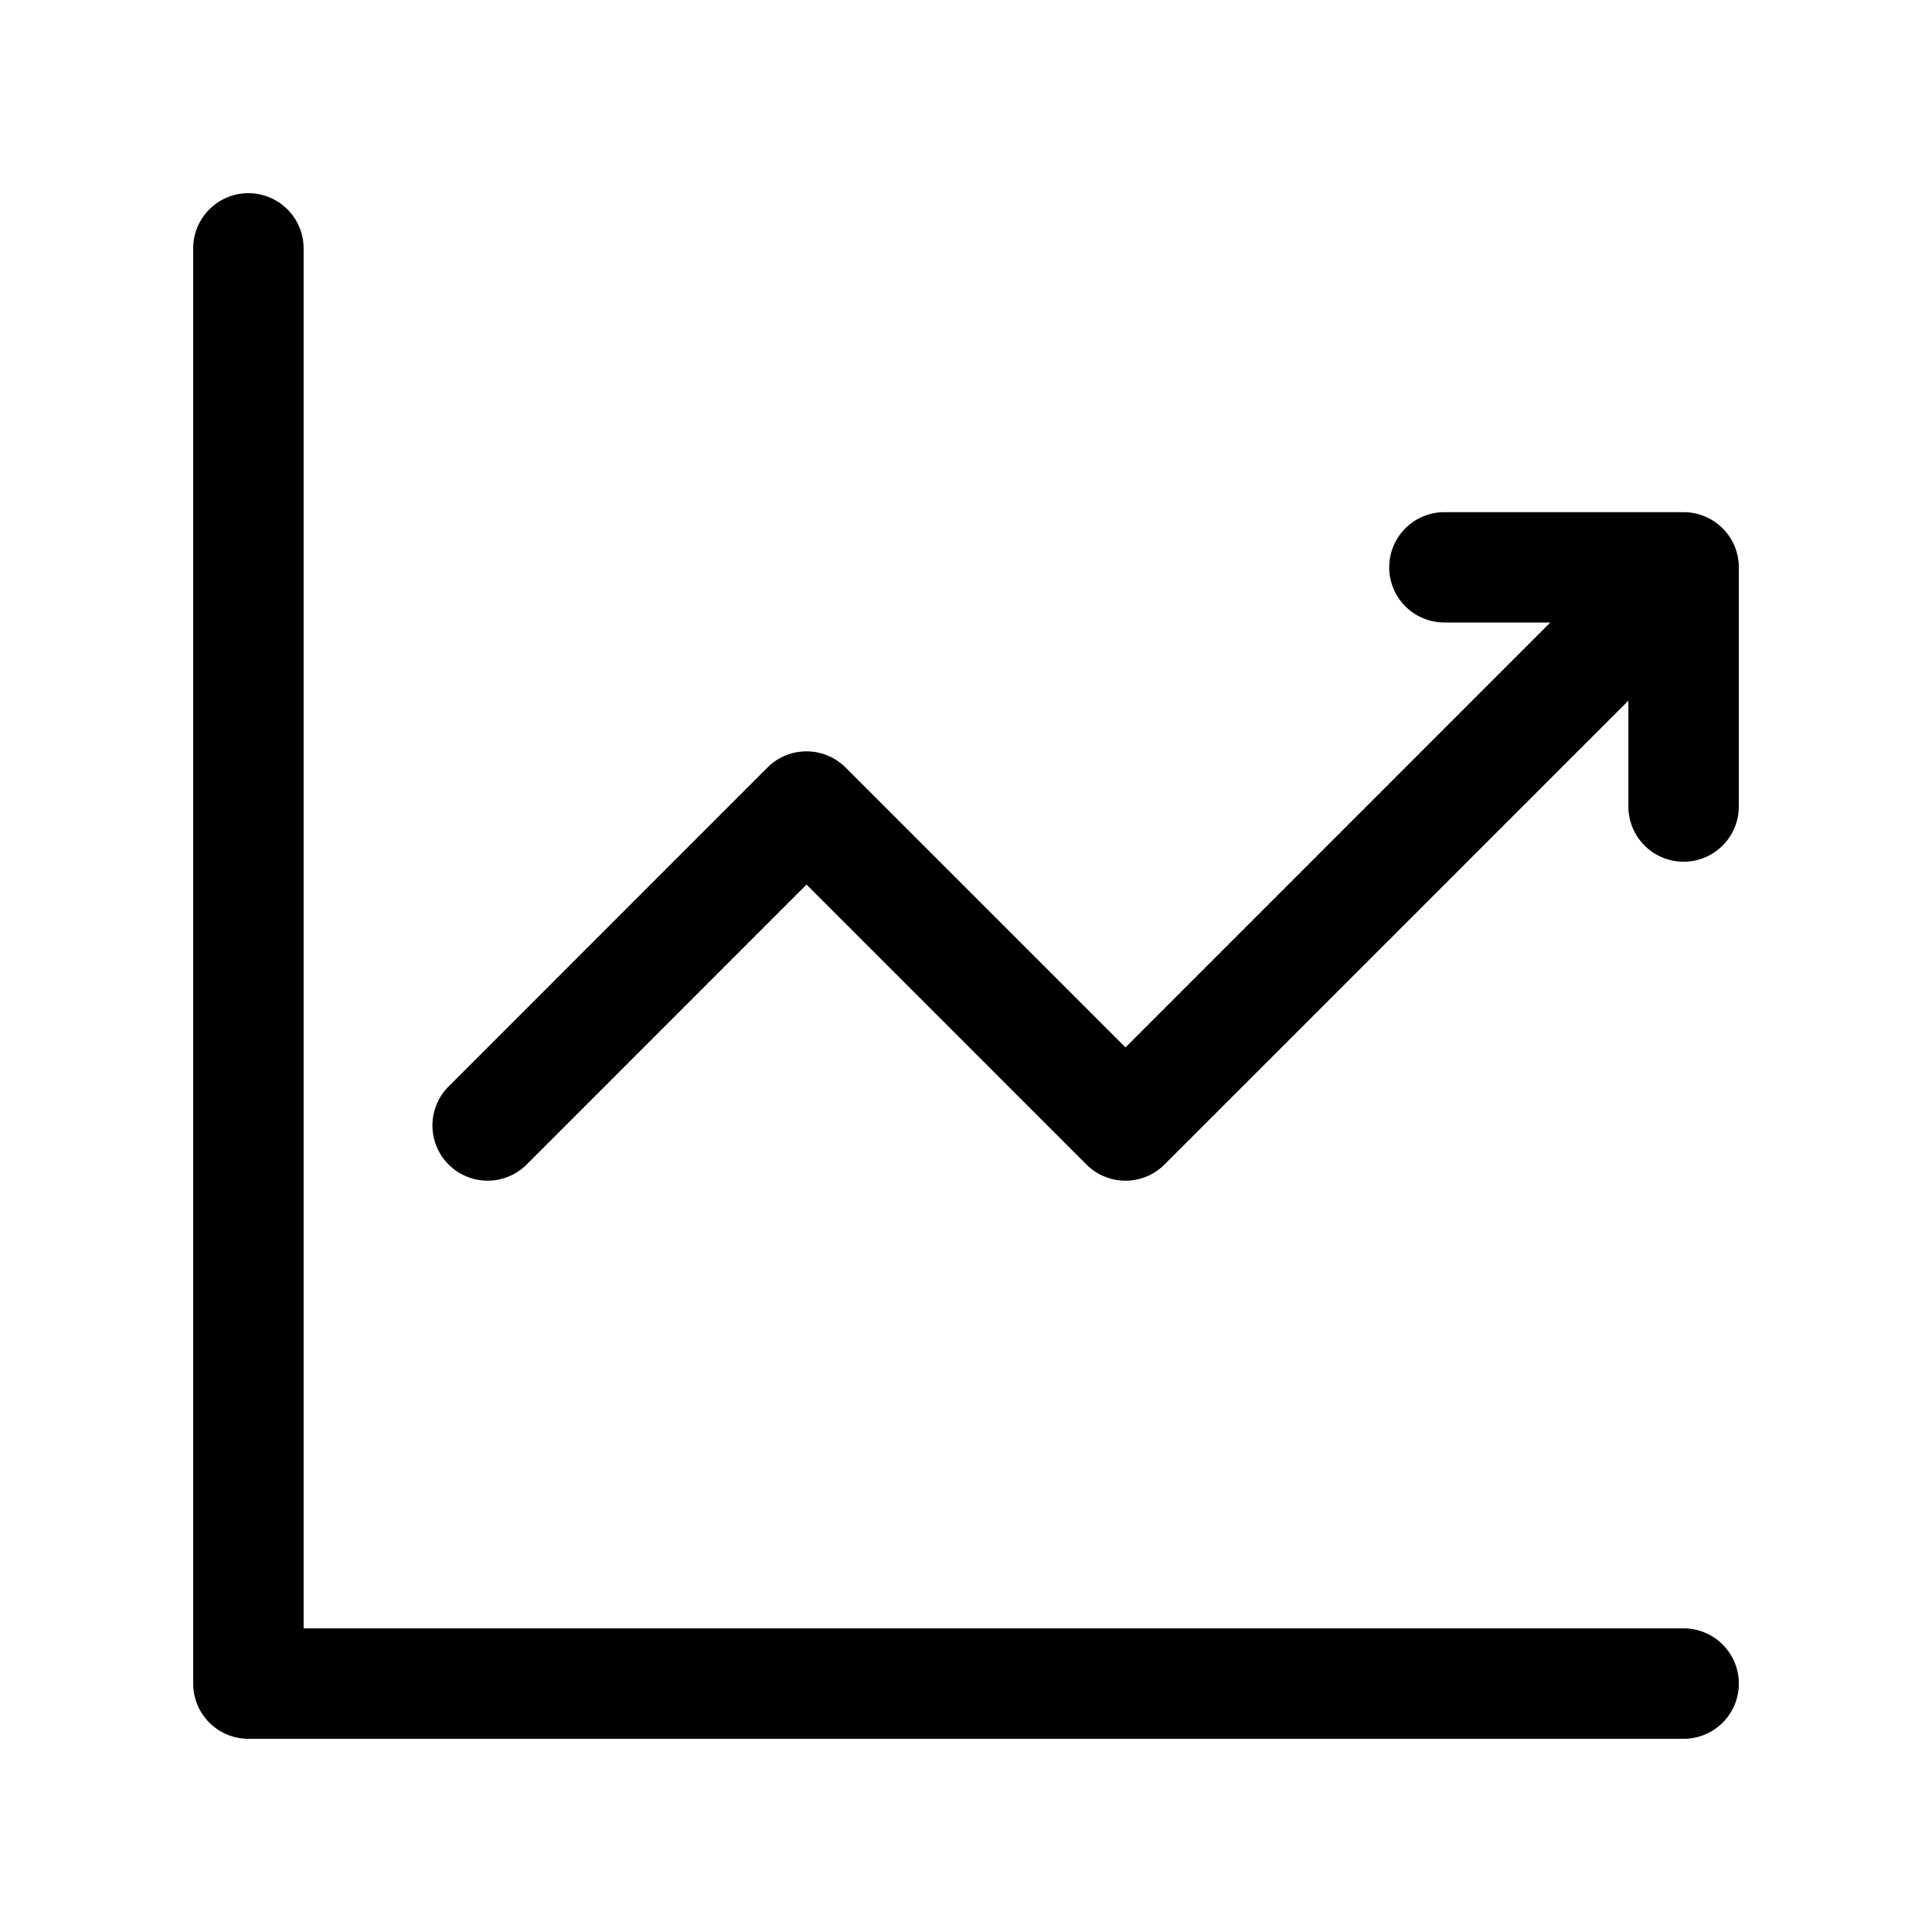<svg xmlns="http://www.w3.org/2000/svg" width="20" height="20" fill="none" class="persona-icon"><path fill="currentColor" d="M2.571 2c.316 0 .572.256.572.571v14.286h14.286a.571.571 0 0 1 0 1.143H2.57A.571.571 0 0 1 2 17.429V2.57C2 2.256 2.256 2 2.571 2Z"/><path fill="currentColor" d="M14.952 6.444a.571.571 0 0 1 0-1.142h2.476c.316 0 .572.255.572.571v2.476a.571.571 0 0 1-1.143 0V7.253l-4.802 4.802a.571.571 0 0 1-.808 0L8.349 9.157l-2.897 2.898a.571.571 0 1 1-.808-.808l3.301-3.302a.572.572 0 0 1 .808 0l2.898 2.898 4.398-4.399h-1.097Z"/></svg>